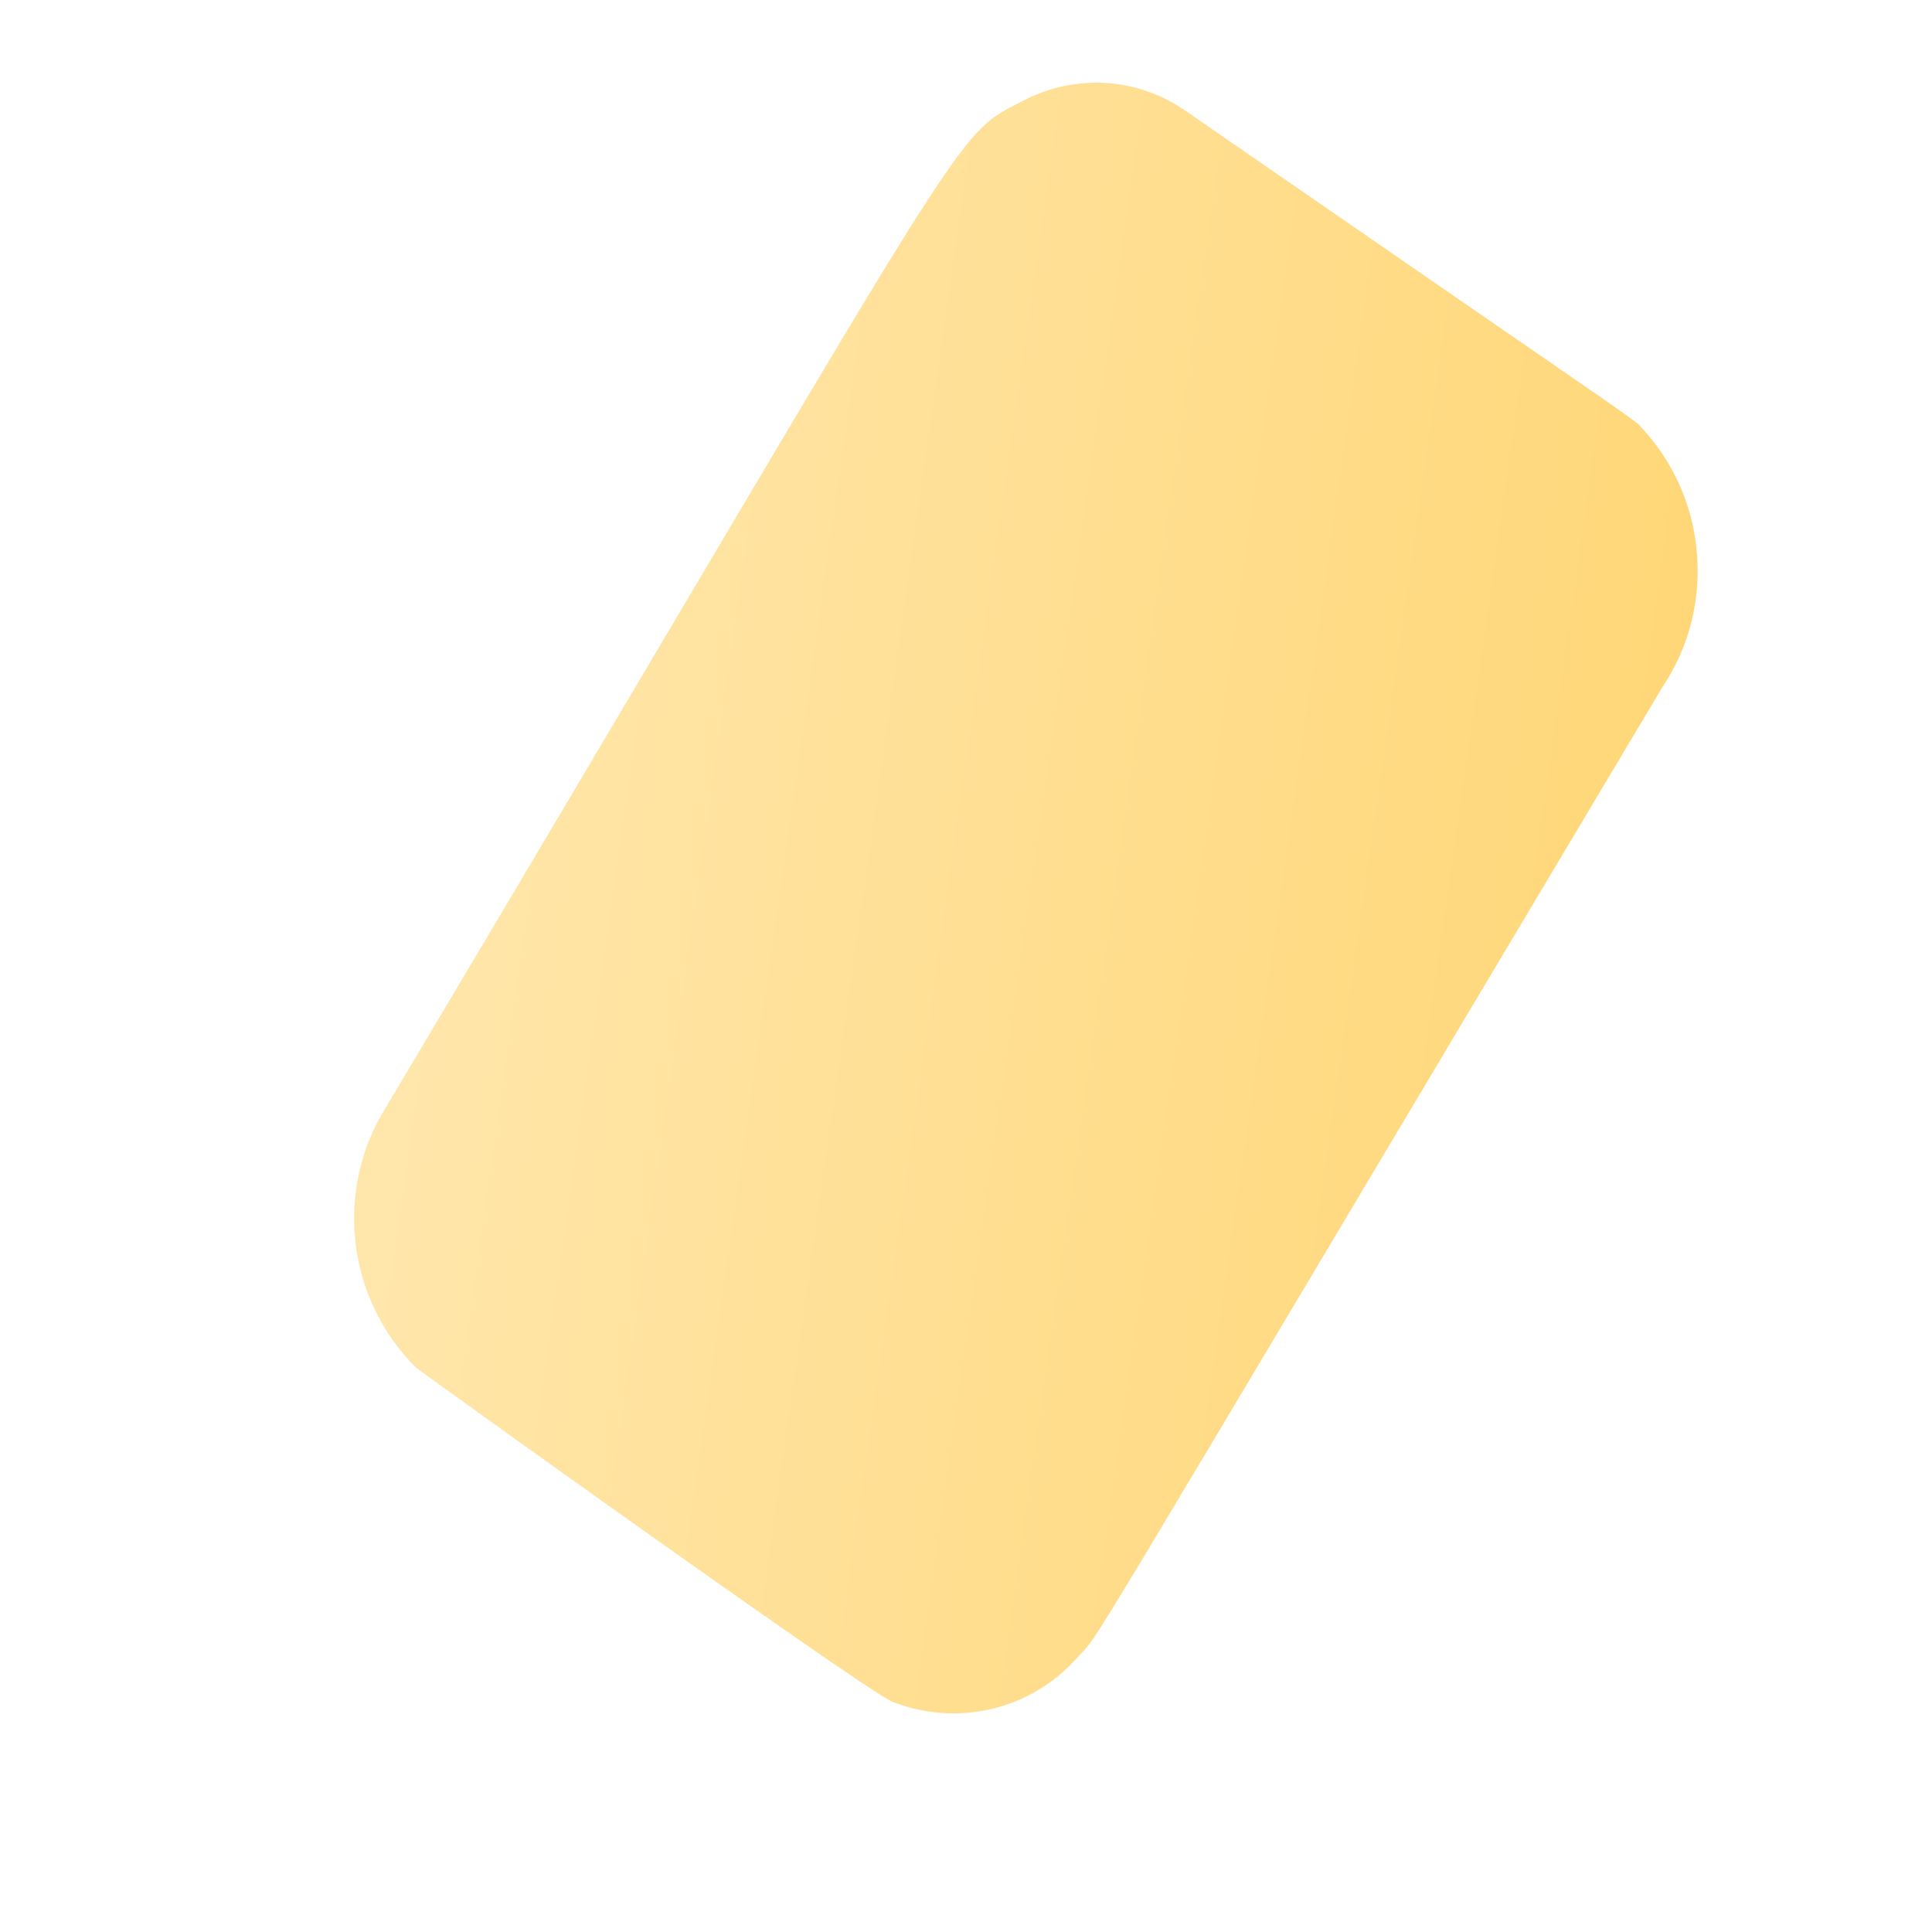 <svg width="5" height="5" viewBox="0 0 5 5" fill="none" xmlns="http://www.w3.org/2000/svg">
<path d="M4.239 1.097C4.183 1.054 4.214 1.078 3.067 0.286C3.008 0.245 2.938 0.22 2.866 0.215C2.794 0.21 2.722 0.224 2.657 0.256C2.456 0.36 2.561 0.242 0.998 2.867C0.933 2.971 0.906 3.094 0.92 3.216C0.934 3.338 0.989 3.452 1.076 3.539C1.103 3.56 2.213 4.357 2.307 4.403C2.389 4.436 2.479 4.443 2.565 4.423C2.651 4.403 2.728 4.357 2.787 4.291C2.858 4.211 2.714 4.441 4.303 1.777C4.372 1.674 4.403 1.55 4.391 1.426C4.38 1.302 4.326 1.186 4.239 1.097Z" fill="url(#paint0_linear_82_497)"/>
<defs>
<linearGradient id="paint0_linear_82_497" x1="1.078" y1="2.093" x2="4.252" y2="2.545" gradientUnits="userSpaceOnUse">
<stop stop-color="#FFE6AB"/>
<stop offset="1" stop-color="#FFD778"/>
</linearGradient>
</defs>
</svg>
